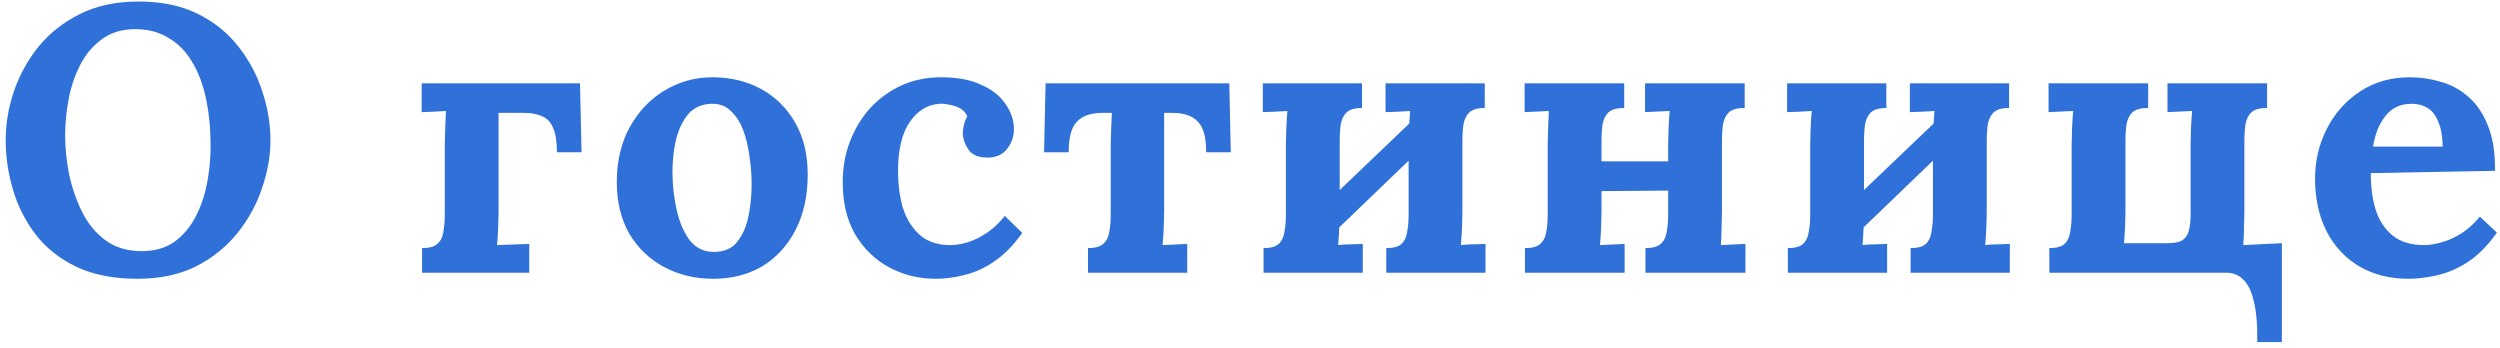<svg width="330" height="46" viewBox="0 0 330 46" fill="none" xmlns="http://www.w3.org/2000/svg">
<path d="M18.15 36.8C14.983 36.8 12.283 36.267 10.05 35.2C7.85 34.133 6.067 32.717 4.7 30.95C3.333 29.15 2.333 27.167 1.7 25C1.067 22.833 0.75 20.667 0.75 18.5C0.75 16.4 1.1 14.283 1.8 12.15C2.533 9.983 3.617 8 5.05 6.2C6.517 4.4 8.35 2.95 10.55 1.85C12.75 0.75 15.333 0.2 18.3 0.2C21.333 0.2 23.95 0.75 26.15 1.85C28.35 2.95 30.15 4.417 31.55 6.25C32.95 8.05 33.983 10.017 34.65 12.15C35.35 14.283 35.7 16.4 35.7 18.5C35.7 20.567 35.333 22.667 34.6 24.8C33.9 26.933 32.817 28.917 31.35 30.75C29.917 32.55 28.1 34.017 25.9 35.15C23.7 36.25 21.117 36.8 18.15 36.8ZM18.7 33.15C20.433 33.15 21.883 32.733 23.05 31.9C24.217 31.033 25.15 29.917 25.85 28.55C26.55 27.183 27.05 25.7 27.35 24.1C27.65 22.467 27.8 20.883 27.8 19.35C27.8 17.05 27.6 14.95 27.2 13.05C26.8 11.15 26.183 9.517 25.35 8.15C24.517 6.75 23.45 5.683 22.15 4.95C20.883 4.183 19.383 3.817 17.65 3.85C15.95 3.883 14.517 4.35 13.35 5.25C12.183 6.117 11.25 7.25 10.55 8.65C9.85 10.017 9.35 11.517 9.05 13.15C8.75 14.783 8.6 16.367 8.6 17.9C8.6 19.467 8.767 21.133 9.1 22.9C9.467 24.667 10.033 26.333 10.8 27.9C11.567 29.467 12.6 30.733 13.9 31.7C15.2 32.667 16.8 33.15 18.7 33.15ZM55.712 36V32.75C56.646 32.75 57.312 32.567 57.712 32.2C58.146 31.833 58.413 31.317 58.513 30.65C58.646 29.95 58.712 29.167 58.712 28.3V19.05C58.712 18.583 58.729 17.917 58.763 17.05C58.796 16.183 58.829 15.383 58.862 14.65C58.329 14.683 57.746 14.717 57.112 14.75C56.513 14.783 56.029 14.8 55.663 14.8V11H76.562L76.763 20.1H73.513C73.513 18.7 73.346 17.633 73.013 16.9C72.713 16.133 72.229 15.617 71.562 15.35C70.929 15.05 70.112 14.9 69.112 14.9H65.812V27.95C65.812 28.417 65.796 29.083 65.763 29.95C65.729 30.783 65.679 31.583 65.612 32.35L69.862 32.2V36H55.712ZM94.167 36.8C91.767 36.8 89.6 36.283 87.667 35.25C85.734 34.217 84.201 32.75 83.067 30.85C81.967 28.917 81.417 26.65 81.417 24.05C81.417 21.283 81.984 18.867 83.117 16.8C84.284 14.7 85.817 13.083 87.717 11.95C89.65 10.783 91.751 10.2 94.017 10.2C96.417 10.2 98.567 10.717 100.467 11.75C102.367 12.783 103.867 14.267 104.967 16.2C106.067 18.1 106.617 20.383 106.617 23.05C106.617 25.85 106.084 28.283 105.017 30.35C103.951 32.417 102.484 34.017 100.617 35.15C98.751 36.25 96.6 36.8 94.167 36.8ZM94.367 33.25C95.701 33.217 96.701 32.75 97.367 31.85C98.067 30.95 98.55 29.817 98.817 28.45C99.084 27.083 99.217 25.7 99.217 24.3C99.217 23.067 99.117 21.817 98.917 20.55C98.751 19.283 98.467 18.133 98.067 17.1C97.667 16.067 97.117 15.233 96.417 14.6C95.751 13.967 94.917 13.667 93.917 13.7C92.617 13.733 91.584 14.2 90.817 15.1C90.084 16 89.55 17.133 89.217 18.5C88.917 19.833 88.767 21.233 88.767 22.7C88.767 24.4 88.951 26.067 89.317 27.7C89.684 29.333 90.267 30.683 91.067 31.75C91.9 32.783 93.001 33.283 94.367 33.25ZM123.538 36.8C121.304 36.8 119.254 36.3 117.388 35.3C115.521 34.3 114.021 32.85 112.888 30.95C111.788 29.05 111.238 26.75 111.238 24.05C111.238 22.15 111.554 20.367 112.188 18.7C112.821 17.033 113.704 15.567 114.838 14.3C116.004 13.033 117.371 12.033 118.938 11.3C120.538 10.567 122.304 10.2 124.238 10.2C126.371 10.2 128.138 10.533 129.538 11.2C130.971 11.833 132.038 12.683 132.738 13.75C133.471 14.783 133.838 15.883 133.838 17.05C133.838 18.017 133.538 18.883 132.938 19.65C132.371 20.383 131.554 20.767 130.488 20.8C129.221 20.833 128.338 20.483 127.838 19.75C127.338 18.983 127.088 18.25 127.088 17.55C127.088 17.25 127.138 16.9 127.238 16.5C127.338 16.067 127.488 15.683 127.688 15.35C127.454 14.85 127.104 14.483 126.638 14.25C126.171 14.017 125.688 13.867 125.188 13.8C124.721 13.7 124.338 13.667 124.038 13.7C122.438 13.8 121.121 14.6 120.088 16.1C119.054 17.6 118.538 19.767 118.538 22.6C118.538 24.267 118.738 25.833 119.138 27.3C119.571 28.733 120.271 29.917 121.238 30.85C122.204 31.783 123.504 32.283 125.138 32.35C126.538 32.383 127.904 32.05 129.238 31.35C130.571 30.65 131.704 29.7 132.638 28.5L134.937 30.75C133.738 32.417 132.488 33.683 131.188 34.55C129.888 35.417 128.588 36 127.288 36.3C126.021 36.633 124.771 36.8 123.538 36.8ZM143.616 36V32.75C144.55 32.75 145.216 32.567 145.616 32.2C146.05 31.833 146.316 31.317 146.416 30.65C146.55 29.95 146.616 29.167 146.616 28.3V19.05C146.616 18.583 146.633 17.967 146.666 17.2C146.7 16.4 146.733 15.633 146.766 14.9H145.516C144.016 14.9 142.9 15.283 142.166 16.05C141.433 16.783 141.066 18.133 141.066 20.1H137.816L138.016 11H162.266L162.466 20.1H159.216C159.216 18.133 158.85 16.783 158.116 16.05C157.383 15.283 156.266 14.9 154.766 14.9H153.666V27.95C153.666 28.417 153.65 29.083 153.616 29.95C153.583 30.783 153.533 31.583 153.466 32.35L156.716 32.2V36H143.616ZM179.788 14.25C178.888 14.25 178.222 14.433 177.788 14.8C177.388 15.167 177.122 15.683 176.988 16.35C176.888 17.017 176.838 17.8 176.838 18.7V27.95C176.838 28.417 176.822 29.083 176.788 29.95C176.755 30.783 176.705 31.583 176.638 32.35C177.172 32.283 177.755 32.25 178.388 32.25C179.055 32.217 179.555 32.2 179.888 32.2V36H166.788V32.75C167.722 32.75 168.388 32.567 168.788 32.2C169.188 31.833 169.438 31.317 169.538 30.65C169.672 29.95 169.738 29.167 169.738 28.3V19.05C169.738 18.583 169.755 17.917 169.788 17.05C169.822 16.183 169.872 15.383 169.938 14.65C169.405 14.683 168.822 14.717 168.188 14.75C167.555 14.783 167.055 14.8 166.688 14.8V11H179.788V14.25ZM187.188 15.2L189.588 17.7L175.238 31.5L172.788 28.95L187.188 15.2ZM195.988 14.25C195.088 14.25 194.422 14.433 193.988 14.8C193.588 15.167 193.322 15.683 193.188 16.35C193.088 17.017 193.038 17.8 193.038 18.7V27.95C193.038 28.417 193.022 29.083 192.988 29.95C192.955 30.783 192.905 31.583 192.838 32.35C193.372 32.283 193.955 32.25 194.588 32.25C195.255 32.217 195.755 32.2 196.088 32.2V36H182.988V32.75C183.922 32.75 184.588 32.567 184.988 32.2C185.388 31.833 185.638 31.317 185.738 30.65C185.872 29.95 185.938 29.167 185.938 28.3V19.05C185.938 18.583 185.955 17.917 185.988 17.05C186.022 16.183 186.072 15.383 186.138 14.65C185.605 14.683 185.022 14.717 184.388 14.75C183.755 14.783 183.255 14.8 182.888 14.8V11H195.988V14.25ZM214.398 14.25C213.465 14.25 212.782 14.433 212.348 14.8C211.948 15.167 211.682 15.683 211.548 16.35C211.448 17.017 211.398 17.8 211.398 18.7V27.95C211.398 28.417 211.382 29.083 211.348 29.95C211.315 30.783 211.265 31.583 211.198 32.35L214.448 32.2V36H201.298V32.75C202.232 32.75 202.898 32.567 203.298 32.2C203.732 31.833 203.998 31.317 204.098 30.65C204.232 29.95 204.298 29.167 204.298 28.3V19.05C204.298 18.583 204.315 17.917 204.348 17.05C204.382 16.183 204.415 15.383 204.448 14.65L201.248 14.8V11H214.398V14.25ZM230.298 14.25C229.365 14.25 228.682 14.433 228.248 14.8C227.848 15.167 227.582 15.683 227.448 16.35C227.348 17.017 227.298 17.8 227.298 18.7V27.95C227.298 28.417 227.282 29.083 227.248 29.95C227.248 30.783 227.215 31.583 227.148 32.35L230.398 32.2V36H217.198V32.75C218.132 32.75 218.798 32.567 219.198 32.2C219.632 31.833 219.898 31.317 219.998 30.65C220.132 29.95 220.198 29.167 220.198 28.3V19.05C220.198 18.583 220.215 17.917 220.248 17.05C220.282 16.183 220.332 15.383 220.398 14.65L217.148 14.8V11H230.298V14.25ZM208.198 21.3H221.598V25.15L208.198 25.25V21.3ZM248.999 14.25C248.099 14.25 247.433 14.433 246.999 14.8C246.599 15.167 246.333 15.683 246.199 16.35C246.099 17.017 246.049 17.8 246.049 18.7V27.95C246.049 28.417 246.033 29.083 245.999 29.95C245.966 30.783 245.916 31.583 245.849 32.35C246.383 32.283 246.966 32.25 247.599 32.25C248.266 32.217 248.766 32.2 249.099 32.2V36H235.999V32.75C236.933 32.75 237.599 32.567 237.999 32.2C238.399 31.833 238.649 31.317 238.749 30.65C238.883 29.95 238.949 29.167 238.949 28.3V19.05C238.949 18.583 238.966 17.917 238.999 17.05C239.033 16.183 239.083 15.383 239.149 14.65C238.616 14.683 238.033 14.717 237.399 14.75C236.766 14.783 236.266 14.8 235.899 14.8V11H248.999V14.25ZM256.399 15.2L258.799 17.7L244.449 31.5L241.999 28.95L256.399 15.2ZM265.199 14.25C264.299 14.25 263.633 14.433 263.199 14.8C262.799 15.167 262.533 15.683 262.399 16.35C262.299 17.017 262.249 17.8 262.249 18.7V27.95C262.249 28.417 262.233 29.083 262.199 29.95C262.166 30.783 262.116 31.583 262.049 32.35C262.583 32.283 263.166 32.25 263.799 32.25C264.466 32.217 264.966 32.2 265.299 32.2V36H252.199V32.75C253.133 32.75 253.799 32.567 254.199 32.2C254.599 31.833 254.849 31.317 254.949 30.65C255.083 29.95 255.149 29.167 255.149 28.3V19.05C255.149 18.583 255.166 17.917 255.199 17.05C255.233 16.183 255.283 15.383 255.349 14.65C254.816 14.683 254.233 14.717 253.599 14.75C252.966 14.783 252.466 14.8 252.099 14.8V11H265.199V14.25ZM297.959 45.15C297.993 42.917 297.843 41.133 297.509 39.8C297.209 38.467 296.743 37.5 296.109 36.9C295.509 36.3 294.776 36 293.909 36H270.509V32.75C271.443 32.75 272.109 32.567 272.509 32.2C272.909 31.833 273.159 31.317 273.259 30.65C273.393 29.95 273.459 29.167 273.459 28.3V19.05C273.459 18.583 273.476 17.917 273.509 17.05C273.543 16.183 273.593 15.383 273.659 14.65L270.409 14.8V11H283.559V14.25C282.626 14.25 281.943 14.433 281.509 14.8C281.109 15.167 280.843 15.683 280.709 16.35C280.609 17.017 280.559 17.8 280.559 18.7V28C280.559 28.467 280.543 29.1 280.509 29.9C280.476 30.667 280.426 31.4 280.359 32.1H286.159C287.093 32.1 287.759 31.95 288.159 31.65C288.593 31.317 288.859 30.867 288.959 30.3C289.093 29.733 289.159 29.083 289.159 28.35V19.05C289.159 18.583 289.176 17.917 289.209 17.05C289.243 16.183 289.293 15.383 289.359 14.65L286.109 14.8V11H299.259V14.25C298.326 14.25 297.643 14.433 297.209 14.8C296.809 15.167 296.543 15.683 296.409 16.35C296.309 17.017 296.259 17.8 296.259 18.7V27.95C296.259 28.417 296.243 29.083 296.209 29.95C296.209 30.783 296.176 31.583 296.109 32.35L301.209 32.1V45.15H297.959ZM317.939 36.8C315.506 36.8 313.356 36.267 311.489 35.2C309.622 34.1 308.172 32.567 307.139 30.6C306.106 28.6 305.589 26.25 305.589 23.55C305.589 21.217 306.106 19.033 307.139 17C308.172 14.967 309.622 13.333 311.489 12.1C313.389 10.833 315.589 10.2 318.089 10.2C319.489 10.2 320.856 10.4 322.189 10.8C323.522 11.167 324.722 11.817 325.789 12.75C326.889 13.683 327.756 14.95 328.389 16.55C329.056 18.15 329.372 20.15 329.339 22.55L312.939 22.85C312.939 24.65 313.156 26.267 313.589 27.7C314.056 29.133 314.806 30.267 315.839 31.1C316.872 31.933 318.256 32.35 319.989 32.35C320.656 32.35 321.406 32.233 322.239 32C323.106 31.767 323.972 31.383 324.839 30.85C325.739 30.283 326.572 29.533 327.339 28.6L329.589 30.7C328.389 32.4 327.106 33.7 325.739 34.6C324.372 35.467 323.006 36.05 321.639 36.35C320.306 36.65 319.072 36.8 317.939 36.8ZM313.239 19.35H322.439C322.406 17.95 322.206 16.85 321.839 16.05C321.506 15.217 321.039 14.617 320.439 14.25C319.839 13.883 319.139 13.7 318.339 13.7C316.872 13.7 315.722 14.233 314.889 15.3C314.056 16.333 313.506 17.683 313.239 19.35Z" fill="#2F70D9"/>
</svg>
